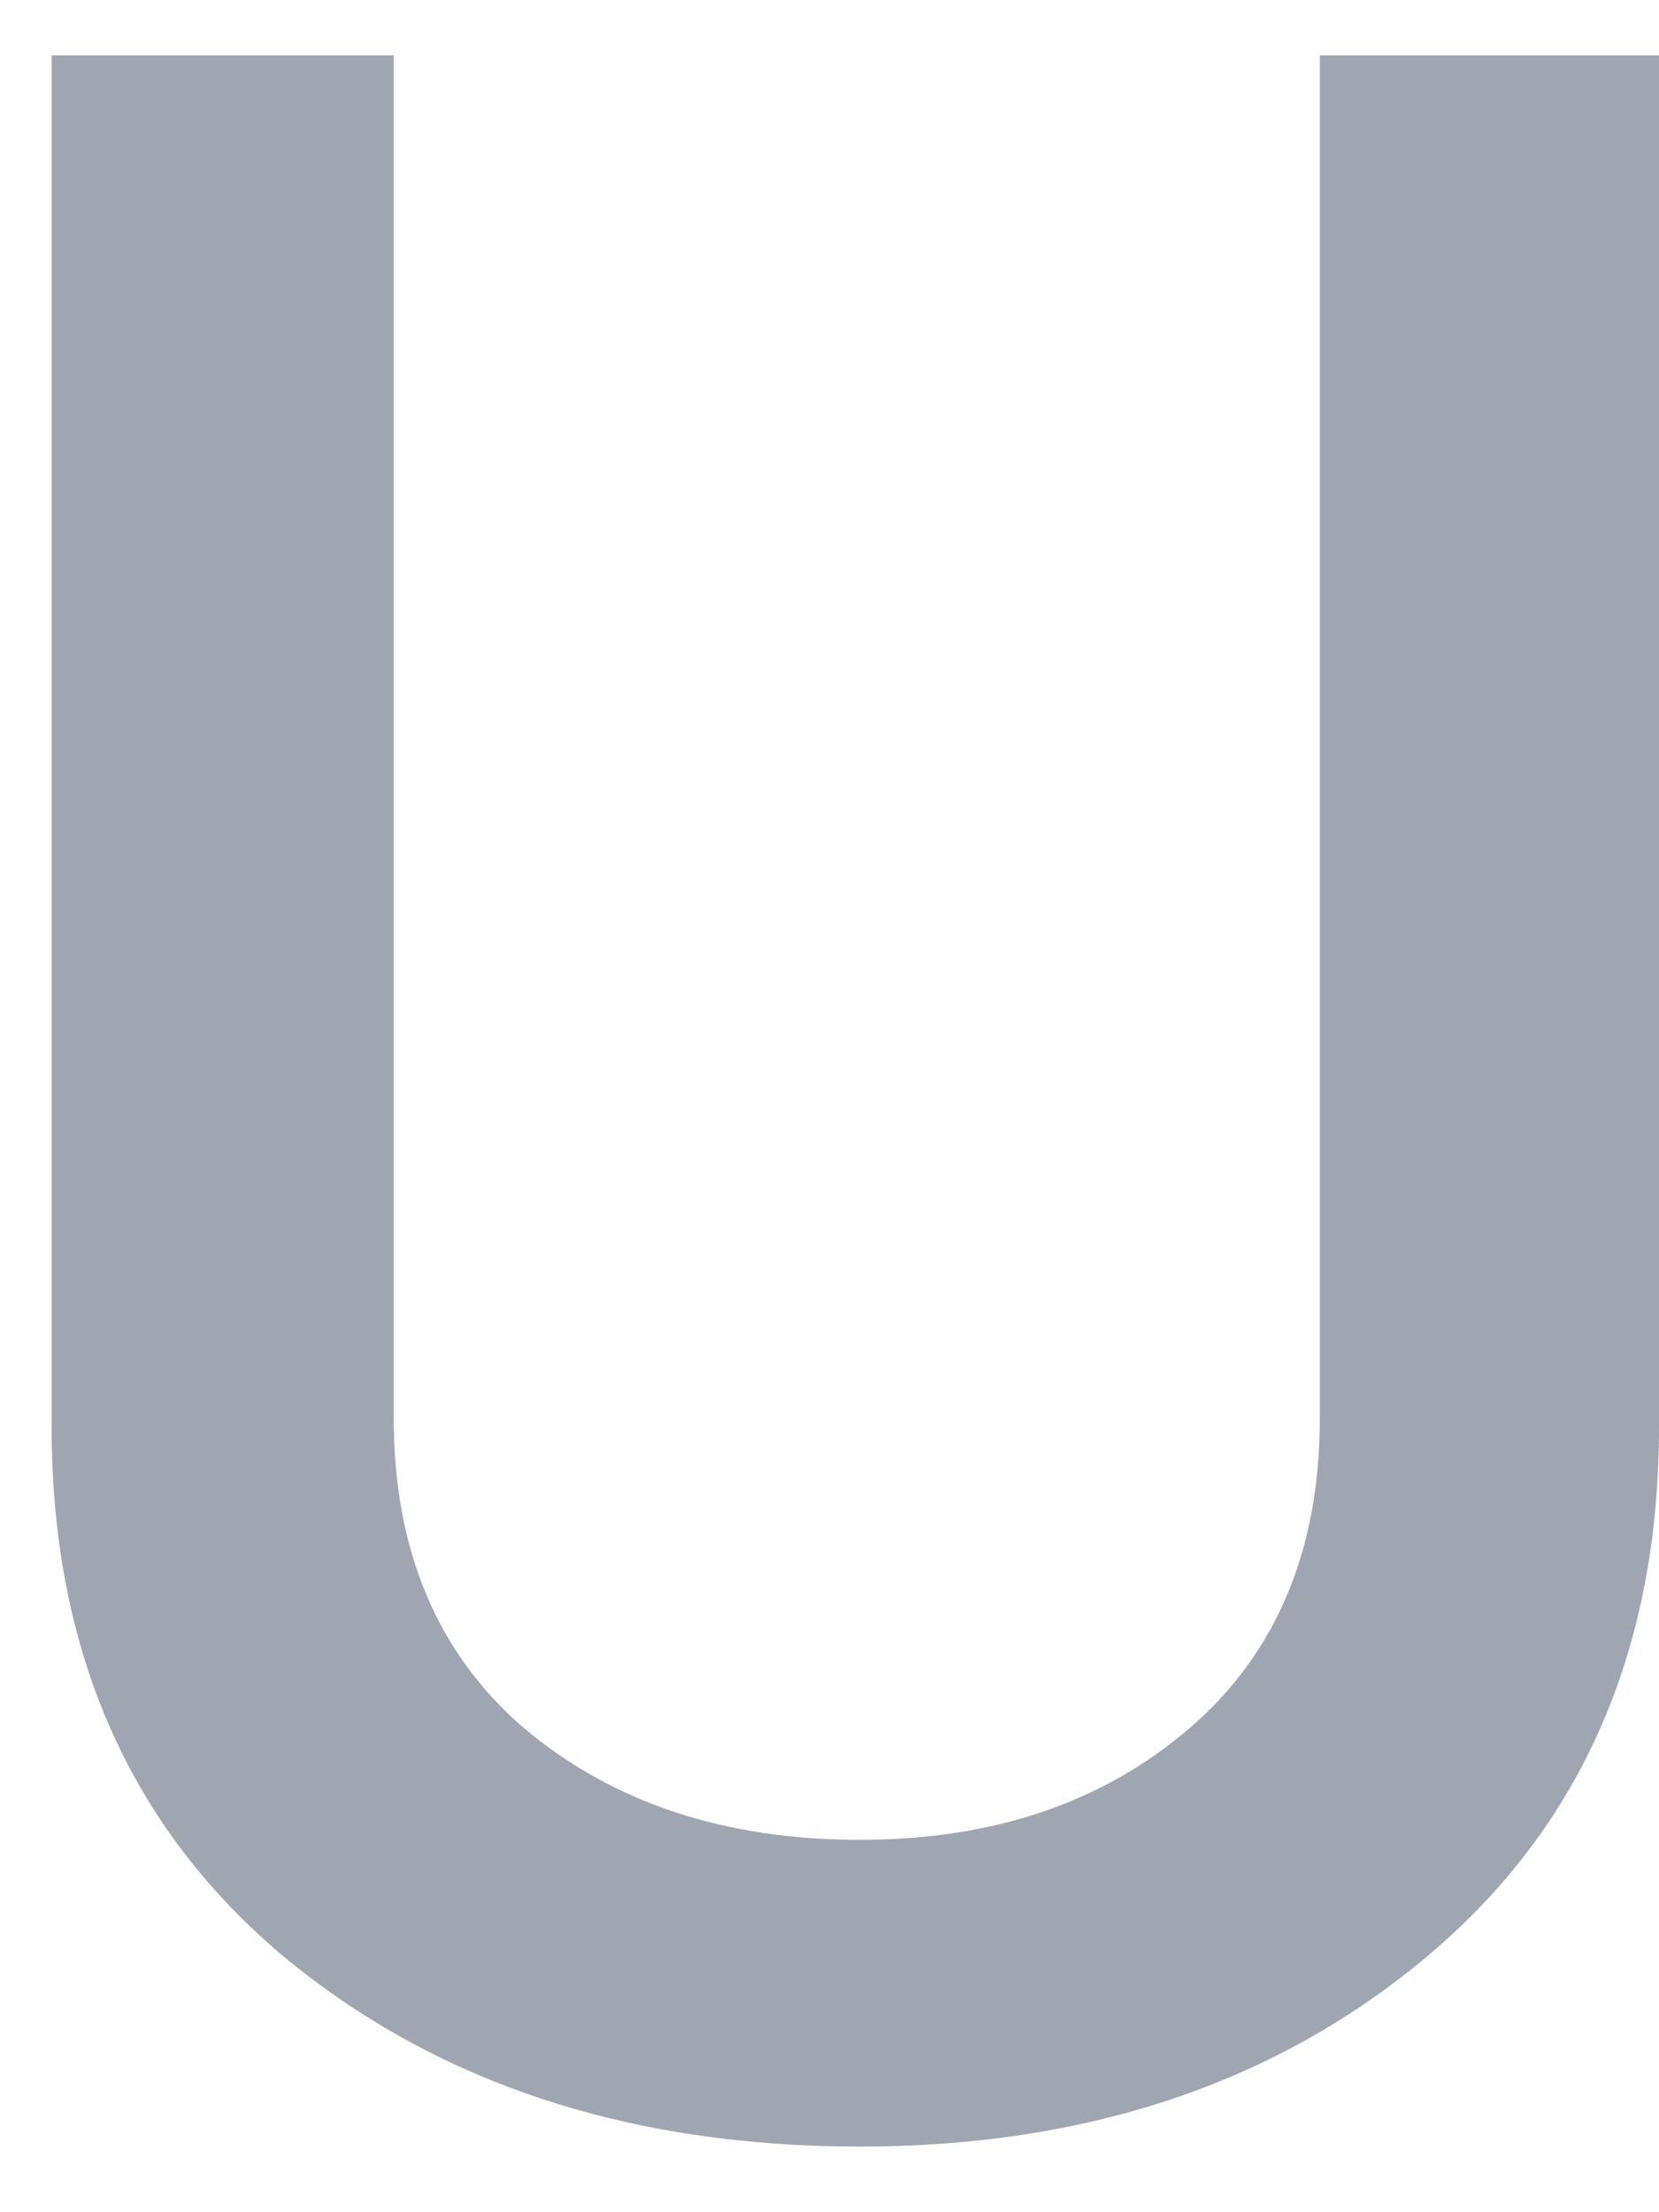 <svg width="9" height="12" viewBox="0 0 9 12" fill="none" xmlns="http://www.w3.org/2000/svg">
    <path d="M4.664 11.644C3.405 11.644 2.36 11.297 1.528 10.604C0.696 9.9 0.28 8.945 0.28 7.74V0.3H2.136V7.692C2.136 8.407 2.371 8.967 2.84 9.372C3.32 9.777 3.928 9.98 4.664 9.98C5.389 9.98 5.987 9.777 6.456 9.372C6.925 8.967 7.16 8.407 7.16 7.692V0.3H9V7.74C9 8.945 8.584 9.9 7.752 10.604C6.931 11.297 5.901 11.644 4.664 11.644Z"
          fill="#A0A6B1"/>
    <path d="M-1 15.5H10.28V16.3H-1V15.5Z" fill="#A0A6B1"/>
</svg>
